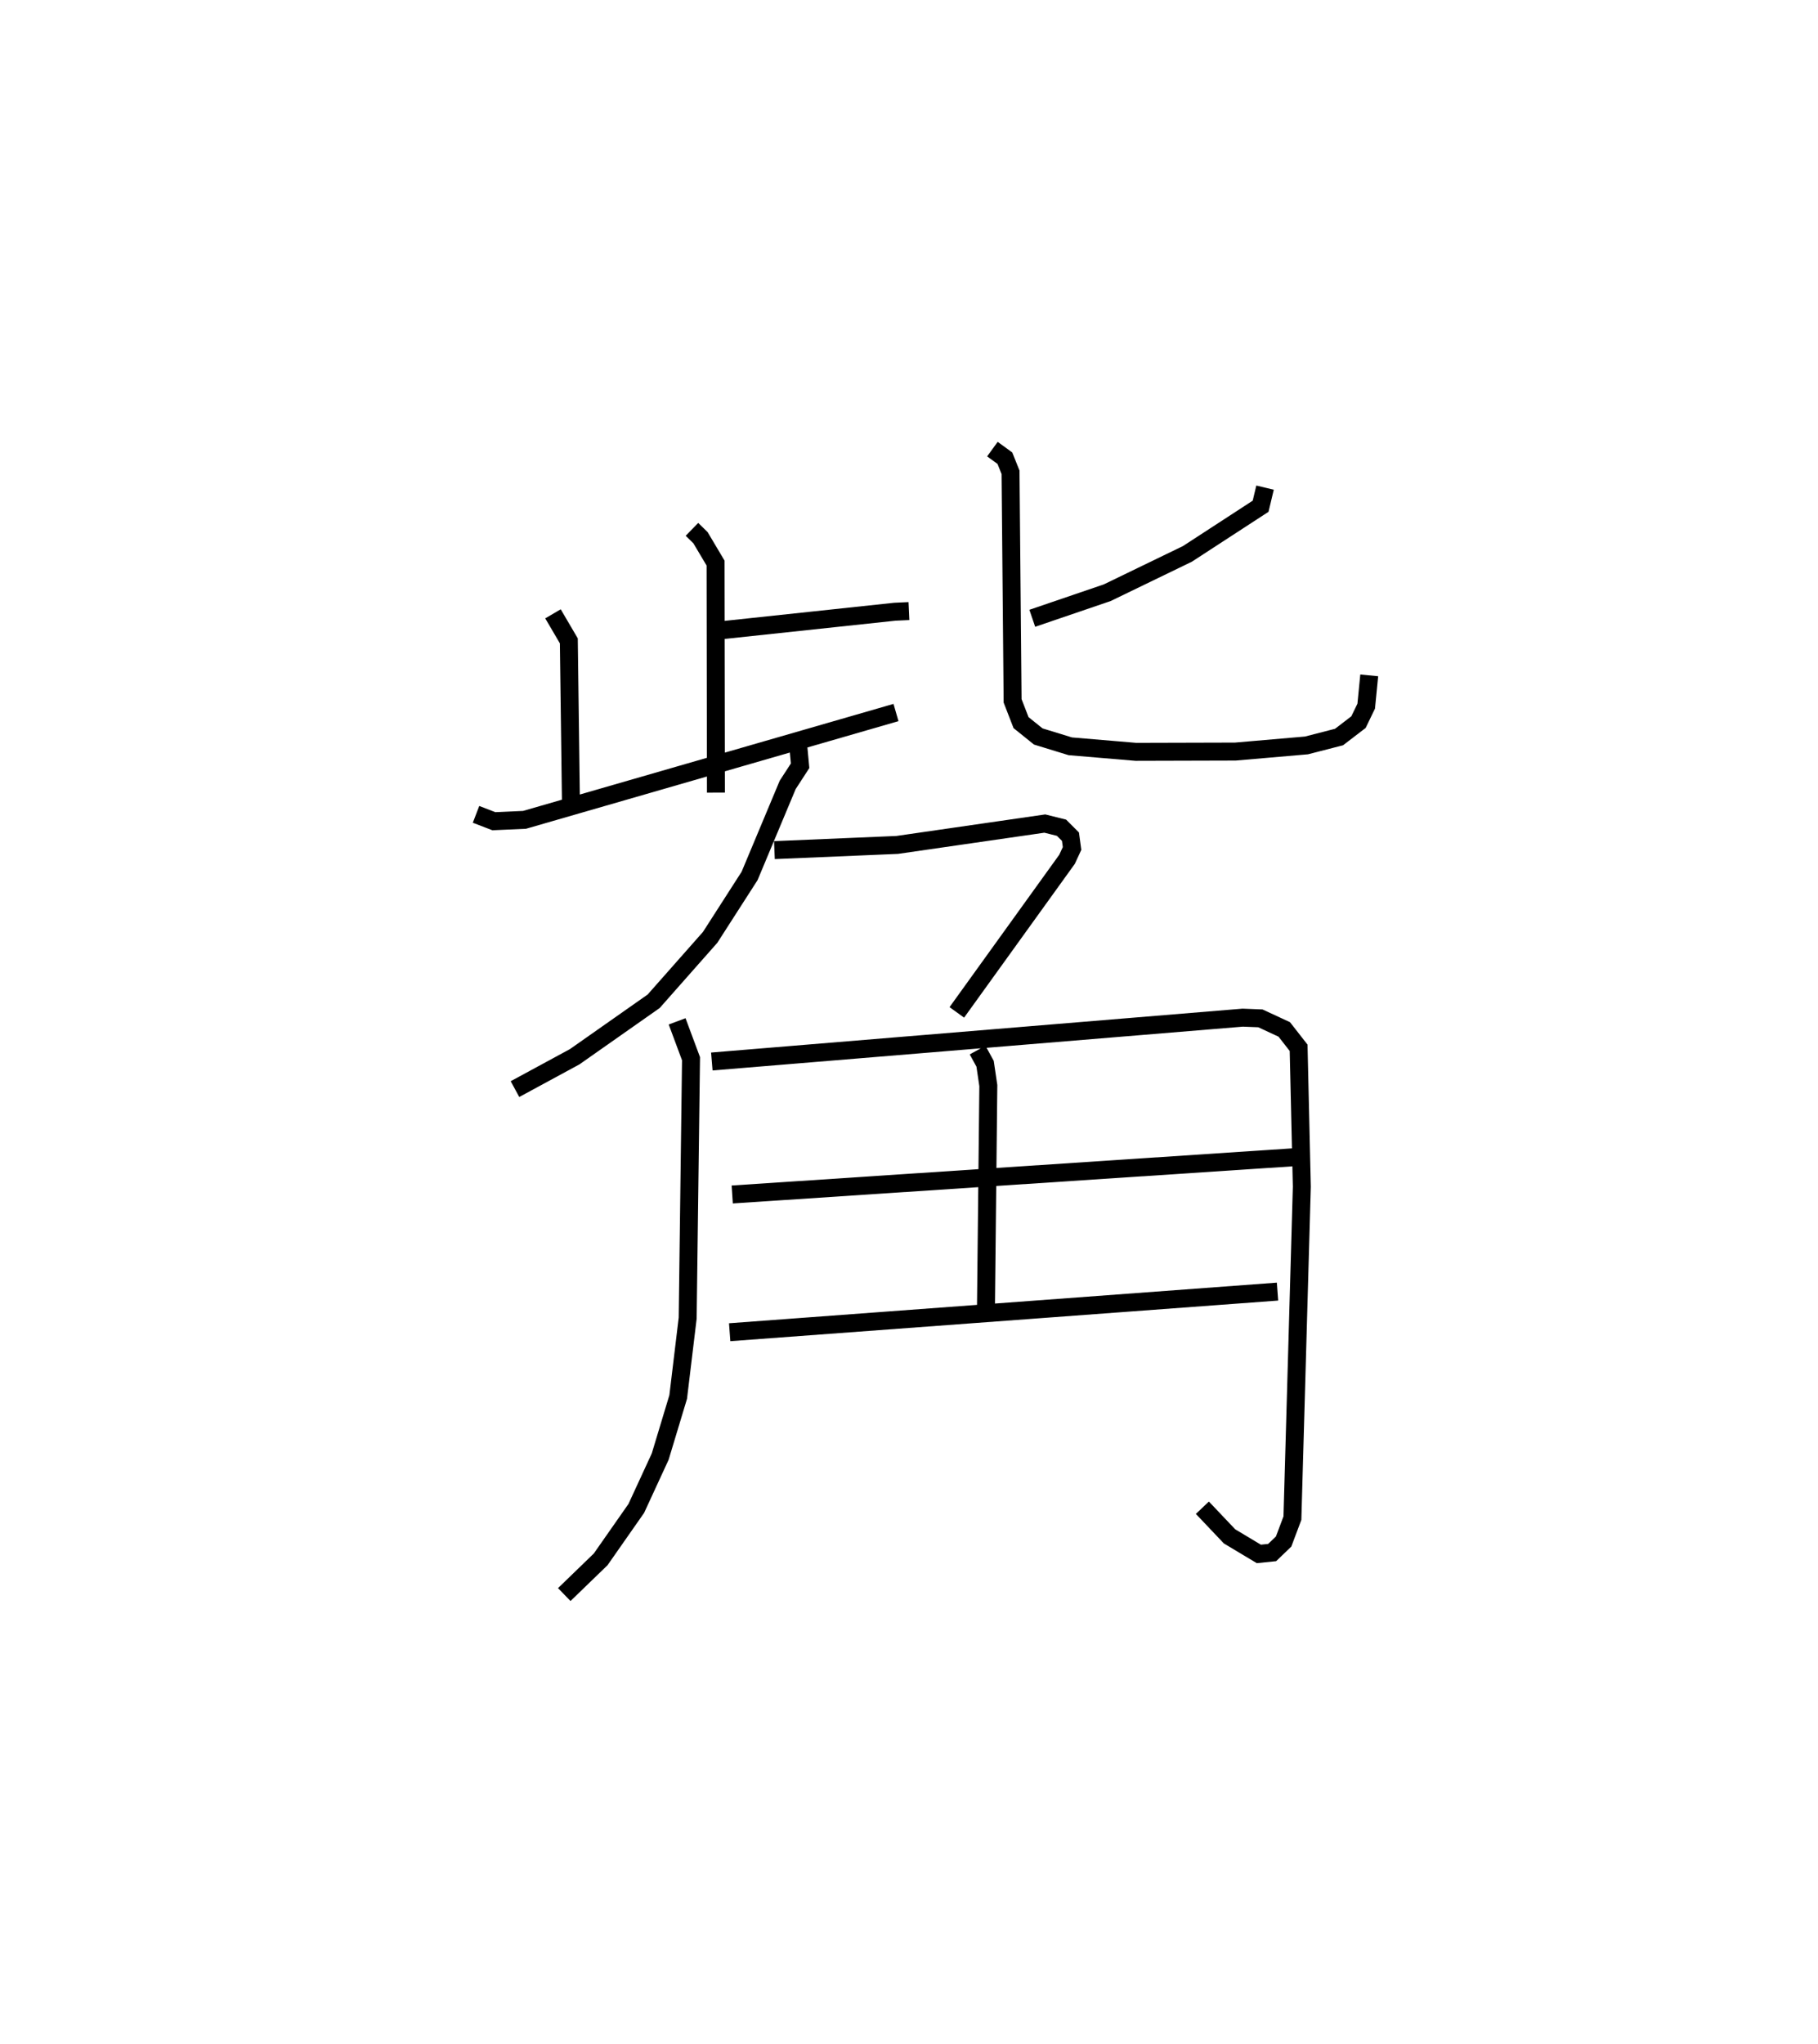 <?xml version="1.0" encoding="utf-8" ?>
<svg baseProfile="full" height="113.761" version="1.1" width="101.263" xmlns="http://www.w3.org/2000/svg" xmlns:ev="http://www.w3.org/2001/xml-events" xmlns:xlink="http://www.w3.org/1999/xlink"><defs /><rect fill="white" height="113.761" width="101.263" x="0" y="0" /><path d="M25,26.383 m0.0,0.0 m13.542,3.083 l0.475,0.464 0.84,1.413 l0.021,12.779 m0.361,-9.045 l9.604,-1.025 0.785,-0.036 m-19.827,0.153 l0.883,1.505 0.115,8.844 m-5.284,0.813 l0.993,0.382 1.708,-0.076 l20.691,-5.974 m20.556,-12.519 l-0.247,1.036 -4.079,2.653 l-4.465,2.161 -4.174,1.423 m-2.221,-9.417 l0.695,0.505 0.315,0.786 l0.115,12.722 0.47,1.212 l0.96,0.771 1.784,0.547 l3.655,0.308 5.539,-0.015 l3.96,-0.342 1.814,-0.467 l1.084,-0.83 0.43,-0.889 l0.168,-1.714 m-31.822,3.724 l0.122,1.308 -0.691,1.064 l-2.123,5.069 -2.196,3.418 l-3.147,3.559 -4.398,3.087 l-3.327,1.802 m14.451,-13.303 l6.838,-0.289 8.224,-1.189 l0.93,0.232 0.498,0.498 l0.089,0.656 -0.28,0.604 l-6.139,8.521 m-15.579,0.499 l0.774,2.079 -0.186,14.441 l-0.529,4.391 -1.002,3.317 l-1.331,2.883 -1.984,2.836 l-2.028,1.961 m8.219,-29.673 l29.57,-2.441 0.985,0.039 l1.329,0.616 0.8,1.023 l0.179,7.73 -0.524,18.451 l-0.49,1.302 -0.639,0.614 l-0.742,0.076 -1.633,-0.978 l-1.511,-1.593 m-12.52,-25.475 l0.417,0.761 0.18,1.217 l-0.134,12.603 m-14.131,-6.543 l31.392,-2.08 m-31.534,9.747 l30.515,-2.261 " fill="none" stroke="black" stroke-width="1" /></svg>